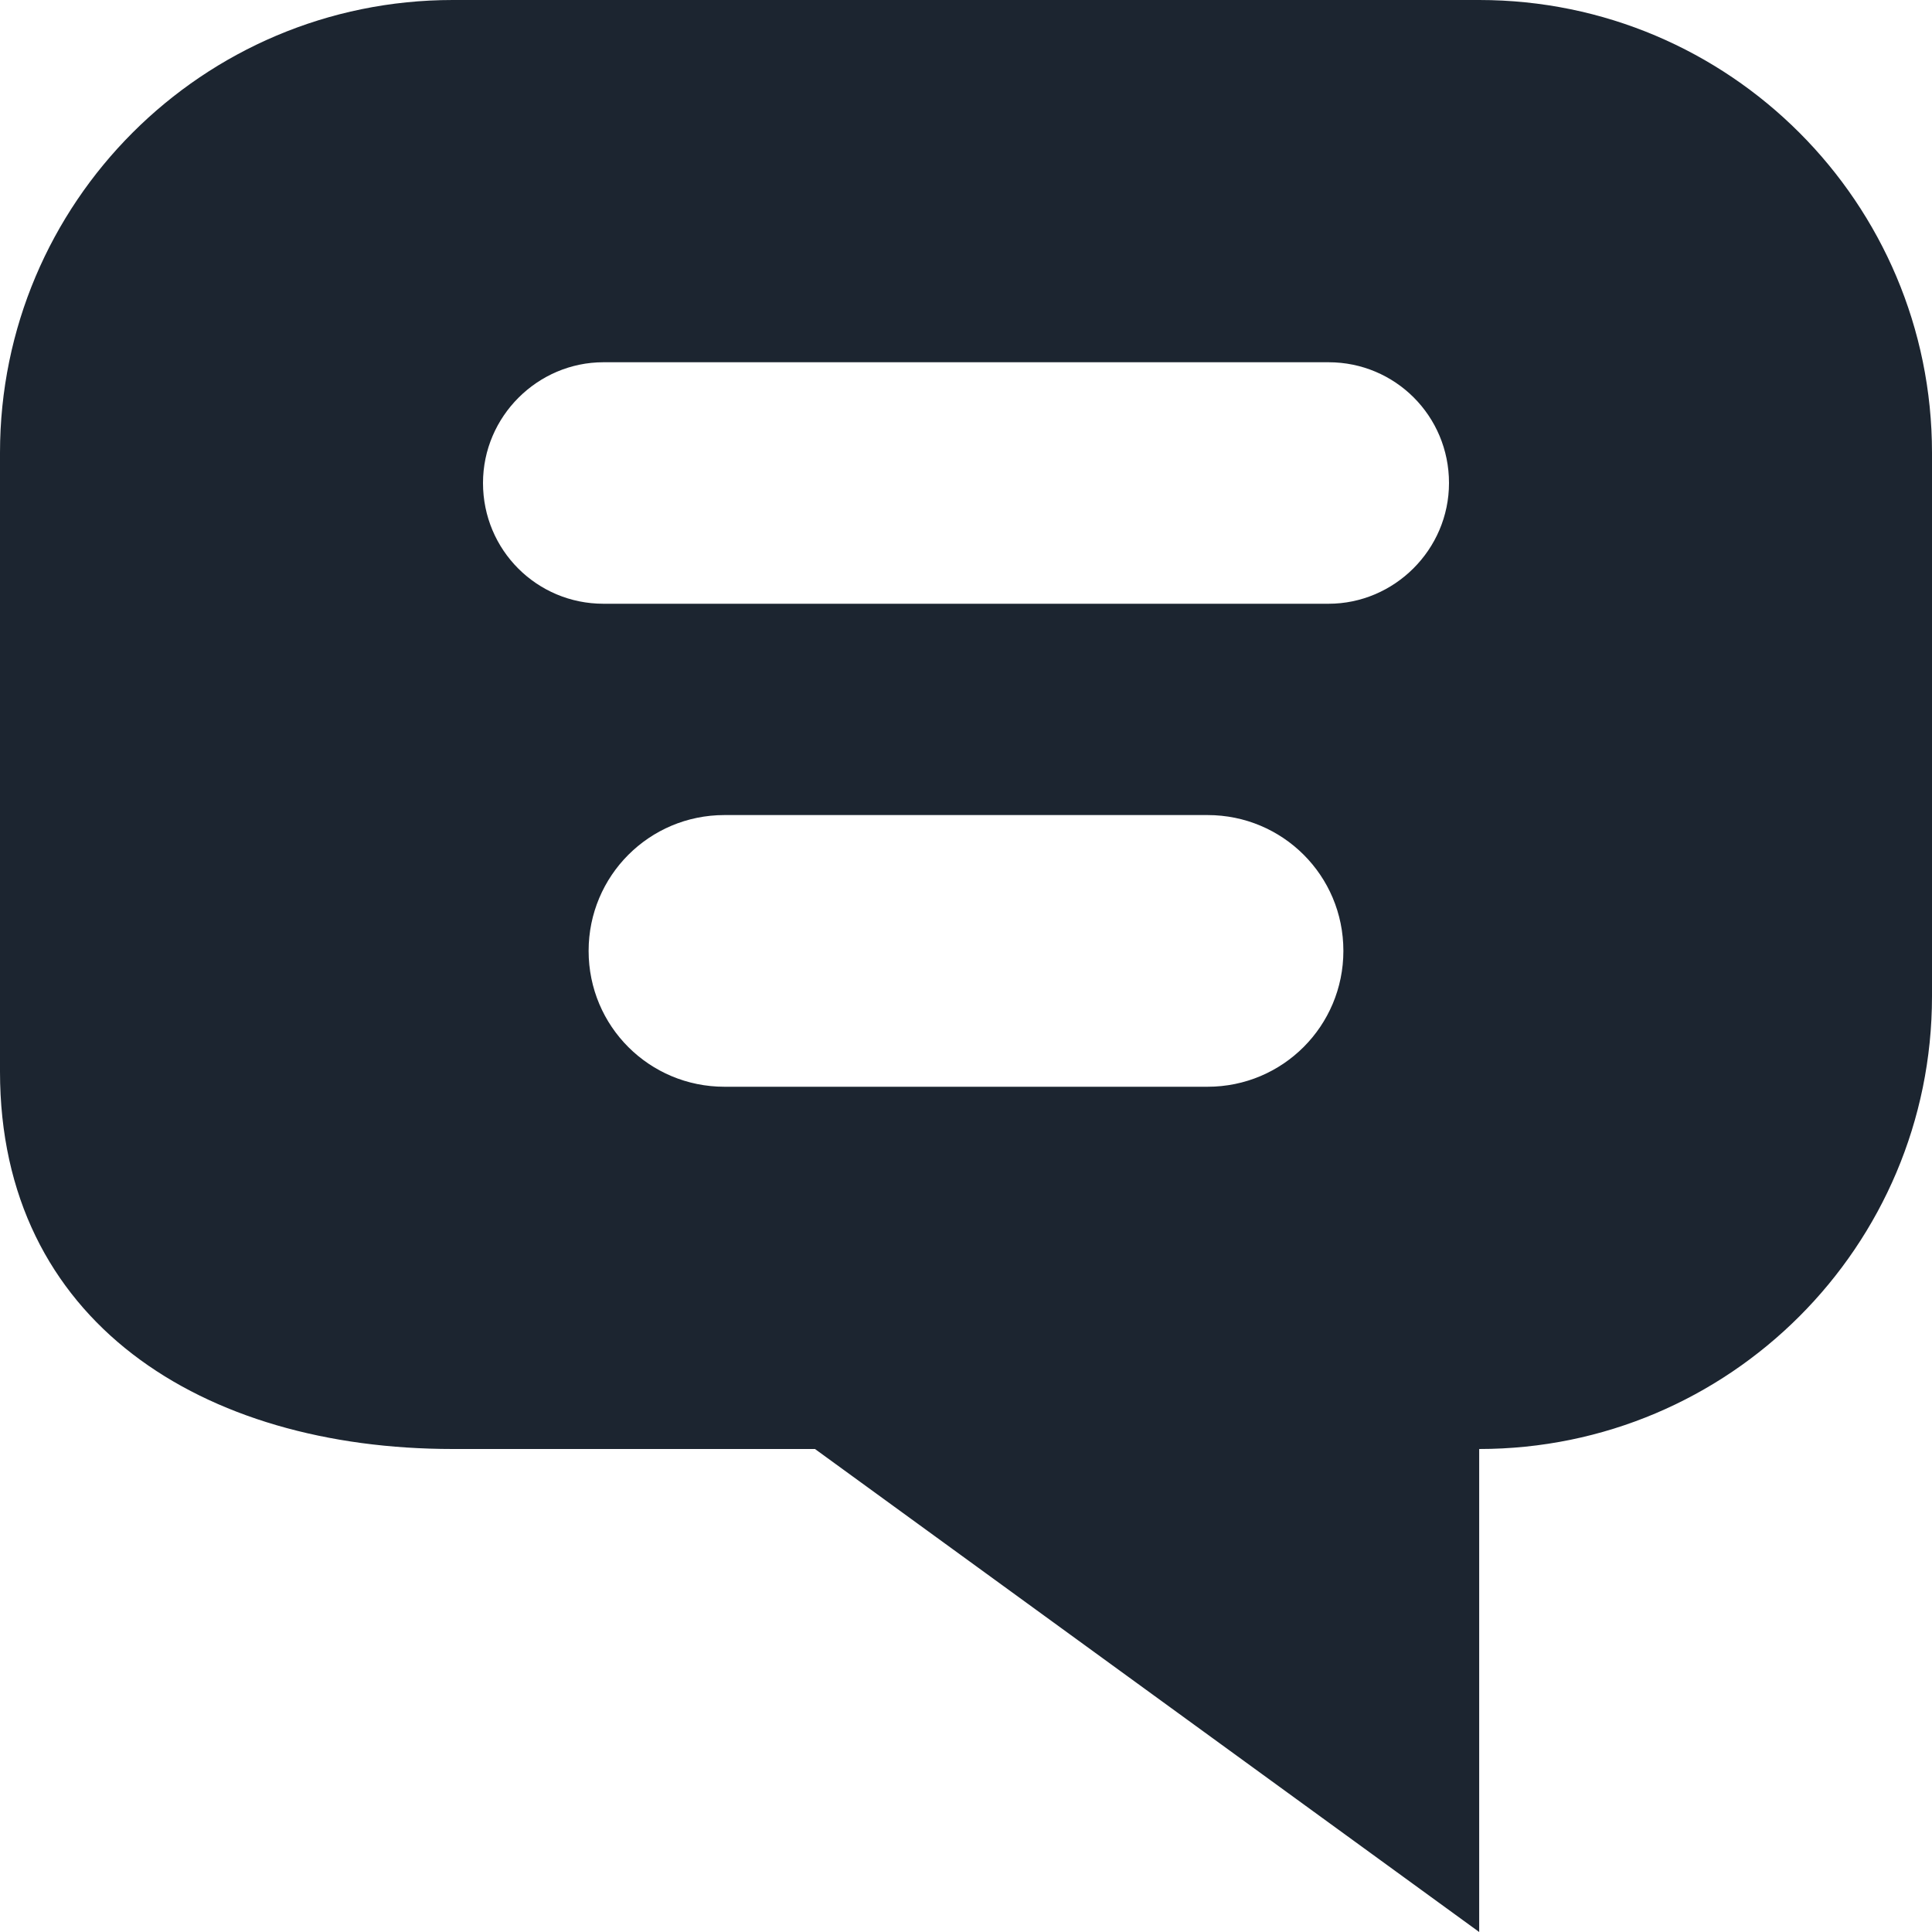 <?xml version="1.0" encoding="UTF-8"?>
<svg width="24px" height="24px" viewBox="0 0 24 24" version="1.1" xmlns="http://www.w3.org/2000/svg" xmlns:xlink="http://www.w3.org/1999/xlink">
    <title>SMS</title>
    <defs>
        <path d="M18.375,24 L10.124,18 L5.625,18 C2.518,18 0,16.42 0,13.312 L0,5.625 C0,2.519 2.518,0 5.625,0 L18.375,0 C21.481,0 24,2.519 24,5.625 L24,12.376 C24,15.482 21.481,18 18.375,18 L18.375,24 Z M7.496,7.5 C6.67,7.5 6,6.834 6,6 L6,6 C6,5.172 6.68,4.5 7.496,4.5 L16.504,4.5 C17.33,4.5 18,5.166 18,6 L18,6 C18,6.828 17.32,7.5 16.504,7.5 L7.496,7.5 Z M15.001,10.125 C15.932,10.125 16.688,10.874 16.688,11.812 L16.688,11.812 C16.688,12.744 15.936,13.5 15.001,13.5 L8.999,13.5 C8.068,13.5 7.312,12.751 7.312,11.812 L7.312,11.812 C7.312,10.881 8.064,10.125 8.999,10.125 L15.001,10.125 Z" id="path-1"></path>
    </defs>
    <g id="Icons---In-Use-(ME)" stroke="none" stroke-width="1" fill="none" fill-rule="evenodd">
        <g id="Icons" transform="translate(-893, -349)">
            <g id="SMS" transform="translate(893, 349)">
                <rect id="Rectangle-7" x="0" y="0" width="24" height="24"></rect>
                <mask id="mask-2" fill="white">
                    <use xlink:href="#path-1"></use>
                </mask>
                <use id="Shape" fill="#1C2530" xlink:href="#path-1"></use>
            </g>
        </g>
    </g>
</svg>